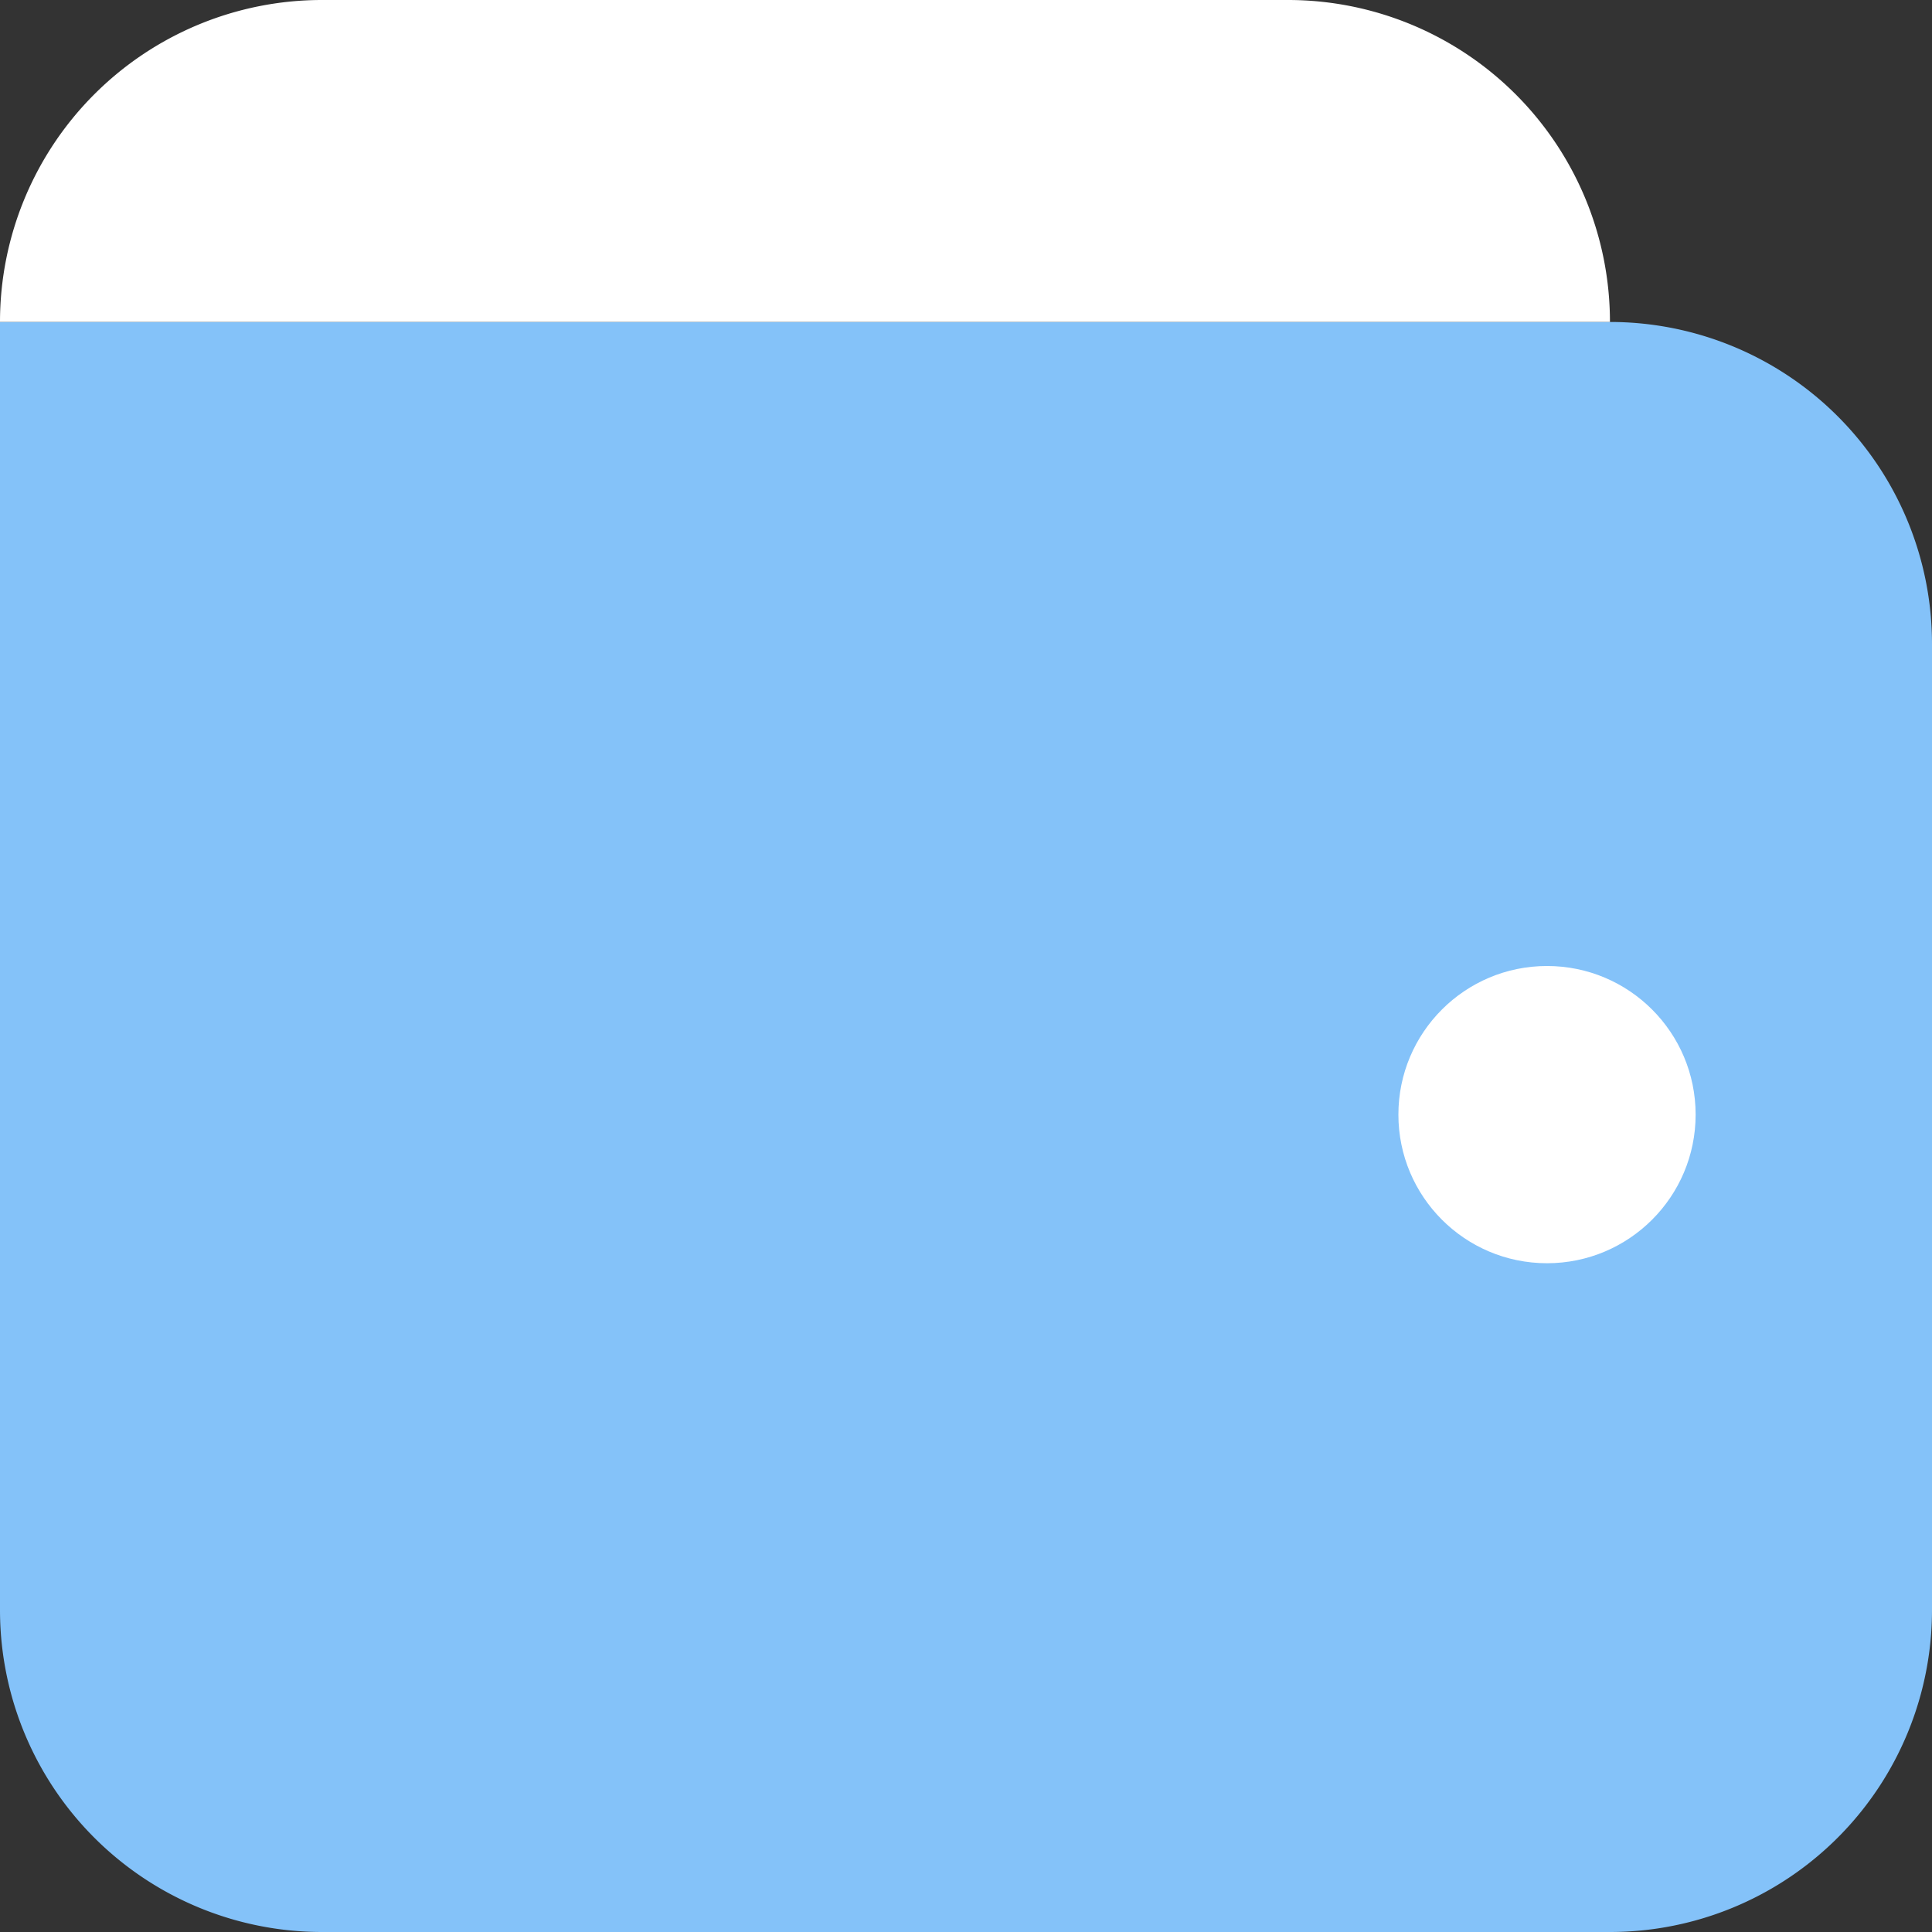 <svg id="icons8_wallet" xmlns="http://www.w3.org/2000/svg" width="26" height="26" viewBox="0 0 26 26">
  <rect x="0" y="0" width="26" height="26" fill="#333333" stroke="none"/>
  <defs>
    <style>
      .cls-1 {
        fill: #84c2f9;
      }

      .cls-2 {
        fill: #fff;
      }
    </style>
  </defs>
  <path id="Path_81" data-name="Path 81" class="cls-1" d="M24.667,27.667H7.333A4.333,4.333,0,0,1,3,23.333V6H24.667A4.333,4.333,0,0,1,29,10.333v13A4.333,4.333,0,0,1,24.667,27.667Z" transform="translate(-3 -1.667)"/>
  <circle id="Ellipse_37" data-name="Ellipse 37" class="cls-2" cx="2" cy="2" r="2" transform="translate(18.819 13)"/>
  <path id="Path_82" data-name="Path 82" class="cls-2" d="M3,7.333A4.333,4.333,0,0,1,7.333,3h13a4.333,4.333,0,0,1,4.333,4.333Z" transform="translate(-3 -3)"/>
</svg>
